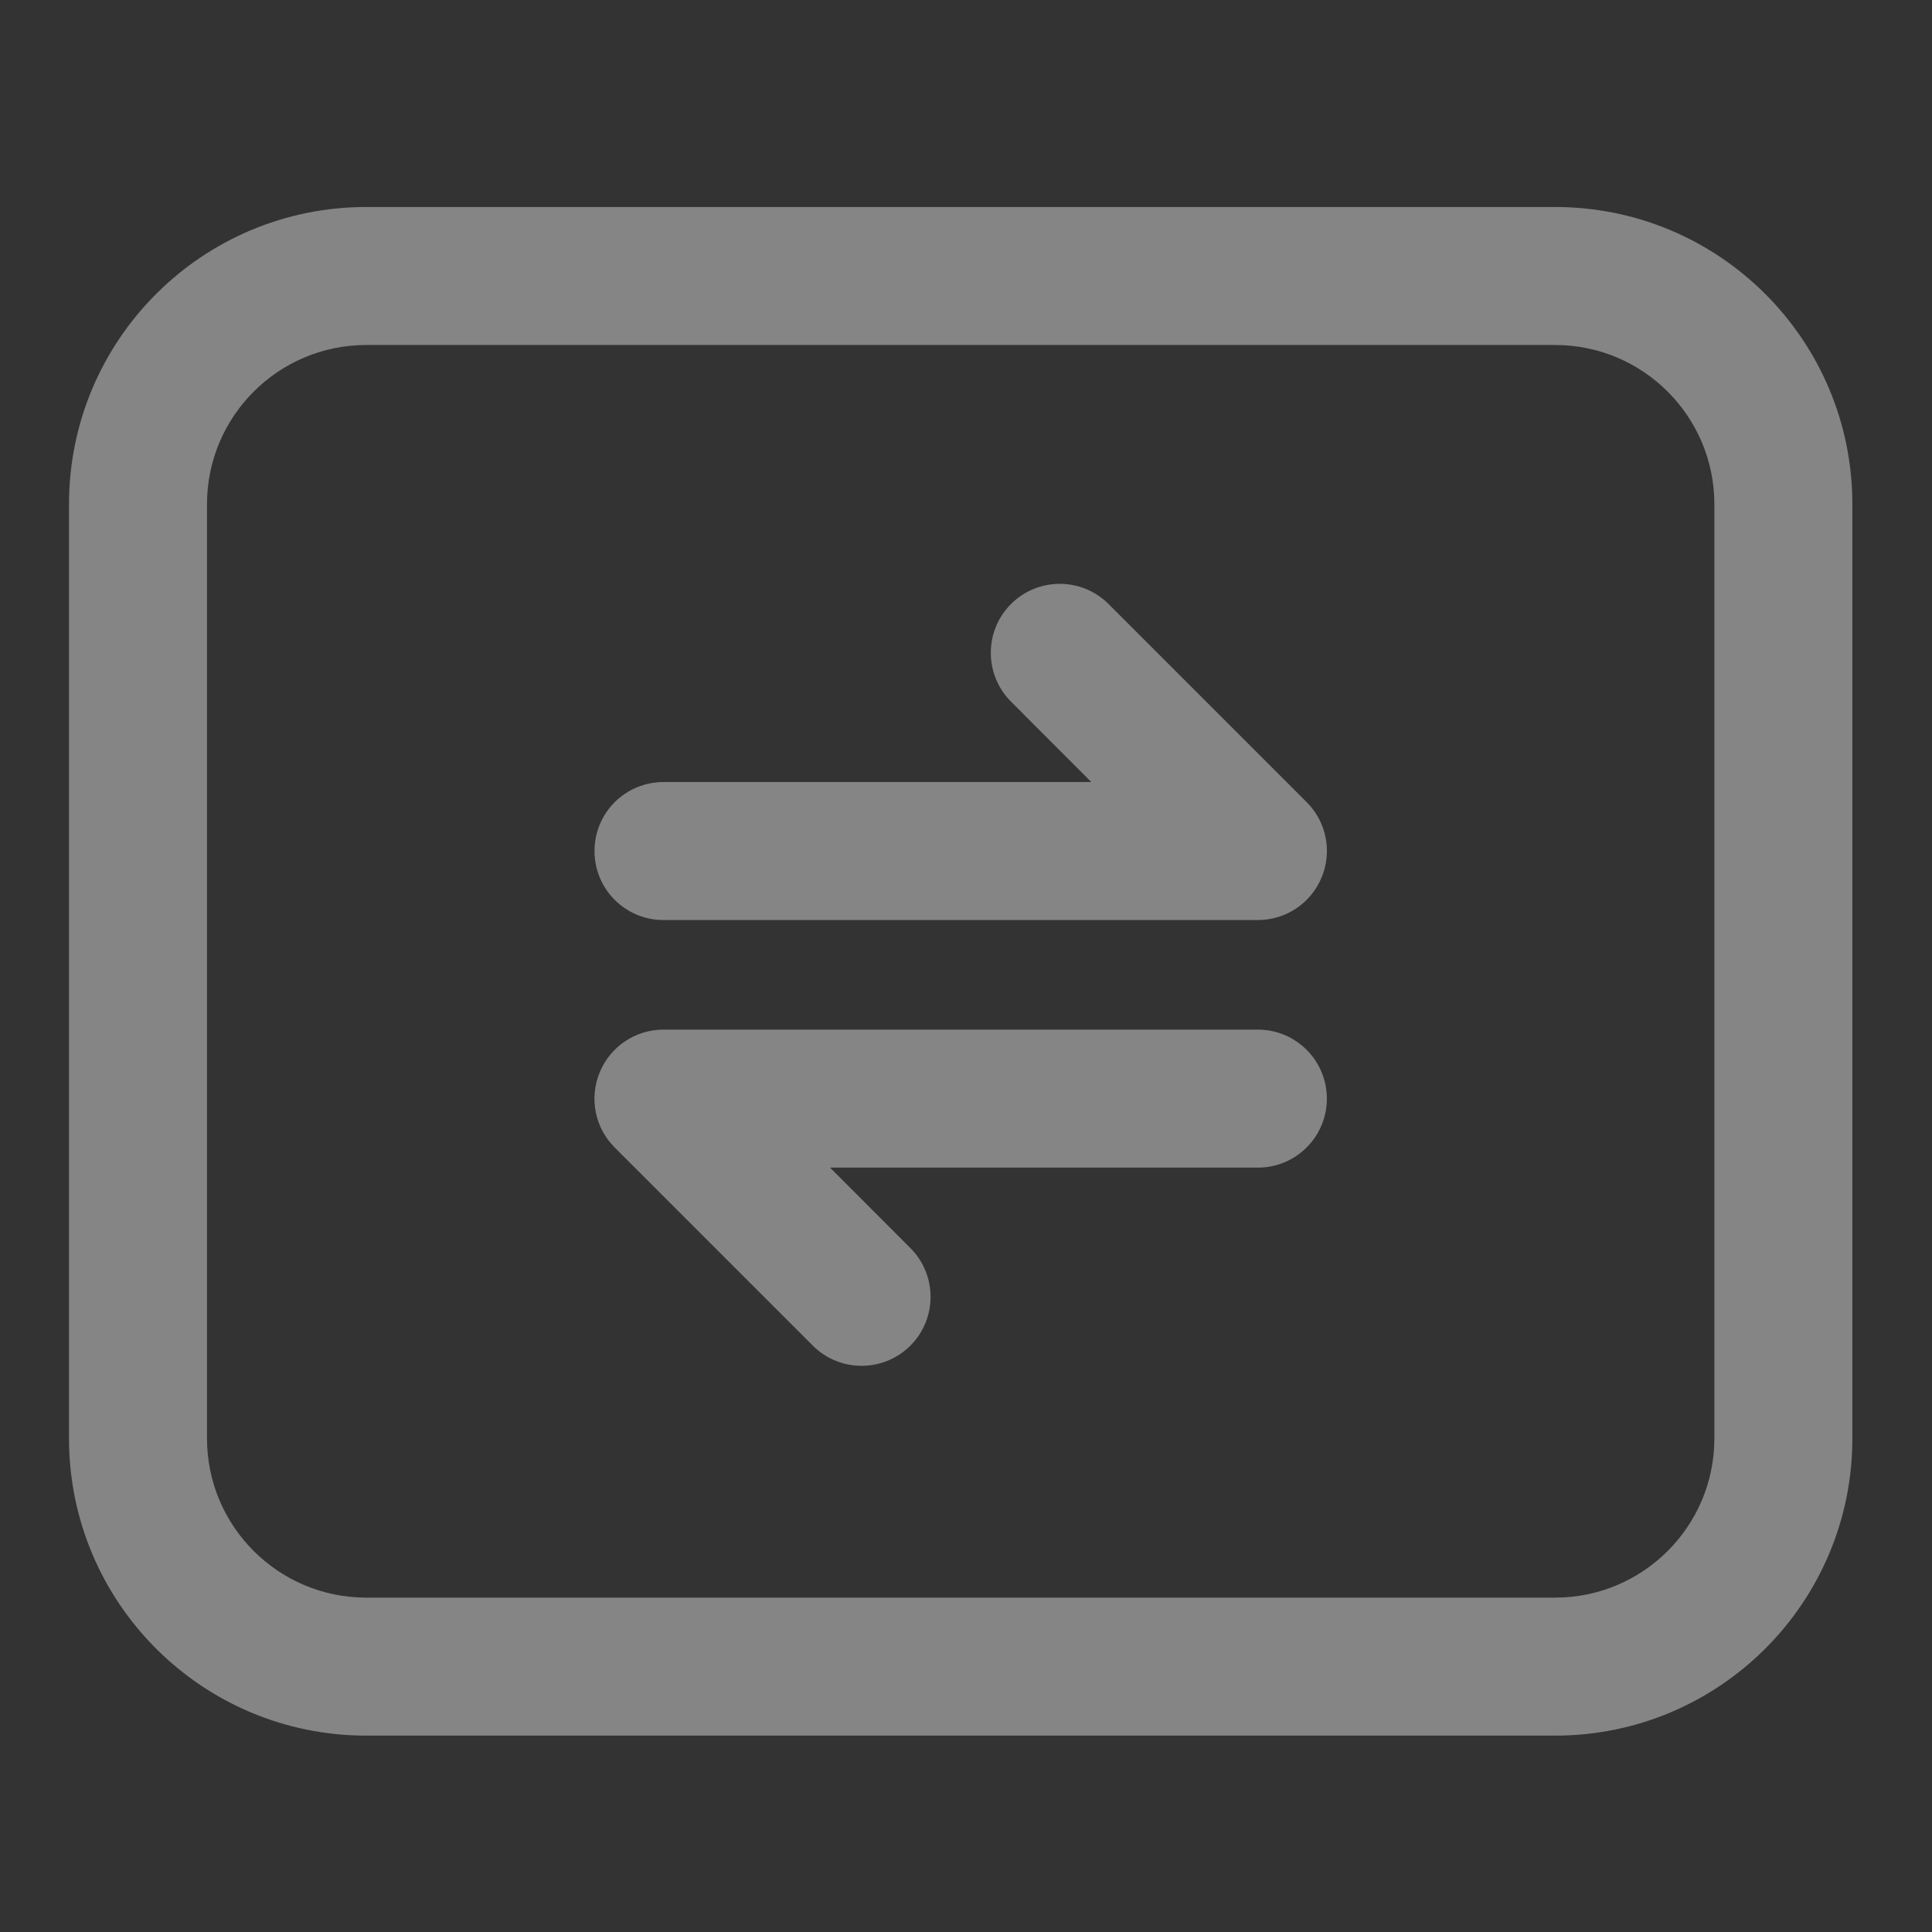<svg width="14" height="14" viewBox="0 0 14 14" fill="none" xmlns="http://www.w3.org/2000/svg">
    <rect x="0" y="0" width="14" height="14" fill="#333333" stroke="none"/>
    <path
        d="M7.326 4.377C7.521 4.182 7.838 4.182 8.033 4.377L9.469 5.813C9.612 5.956 9.655 6.171 9.577 6.358C9.5 6.545 9.318 6.667 9.115 6.667H4.808C4.531 6.667 4.308 6.443 4.308 6.167C4.308 5.89 4.531 5.667 4.808 5.667H7.908L7.326 5.084C7.131 4.889 7.131 4.572 7.326 4.377Z"
        fill="white" fill-opacity="0.4" />
    <path
        d="M4.808 7.461C4.605 7.461 4.423 7.583 4.346 7.77C4.268 7.957 4.311 8.172 4.454 8.315L5.89 9.751C6.085 9.946 6.402 9.946 6.597 9.751C6.792 9.556 6.792 9.239 6.597 9.044L6.015 8.461H9.115C9.391 8.461 9.615 8.238 9.615 7.961C9.615 7.685 9.391 7.461 9.115 7.461H4.808Z"
        fill="white" fill-opacity="0.4" />
    <path fill-rule="evenodd" clip-rule="evenodd"
        d="M2.654 1.5C1.464 1.5 0.5 2.464 0.5 3.654V10.423C0.5 11.613 1.464 12.577 2.654 12.577H11.269C12.459 12.577 13.423 11.613 13.423 10.423V3.654C13.423 2.464 12.459 1.5 11.269 1.5H2.654ZM11.269 2.5H2.654C2.017 2.5 1.5 3.017 1.5 3.654V10.423C1.5 11.06 2.017 11.577 2.654 11.577H11.269C11.906 11.577 12.423 11.06 12.423 10.423V3.654C12.423 3.017 11.906 2.5 11.269 2.5Z"
        fill="white" fill-opacity="0.4" />
</svg>